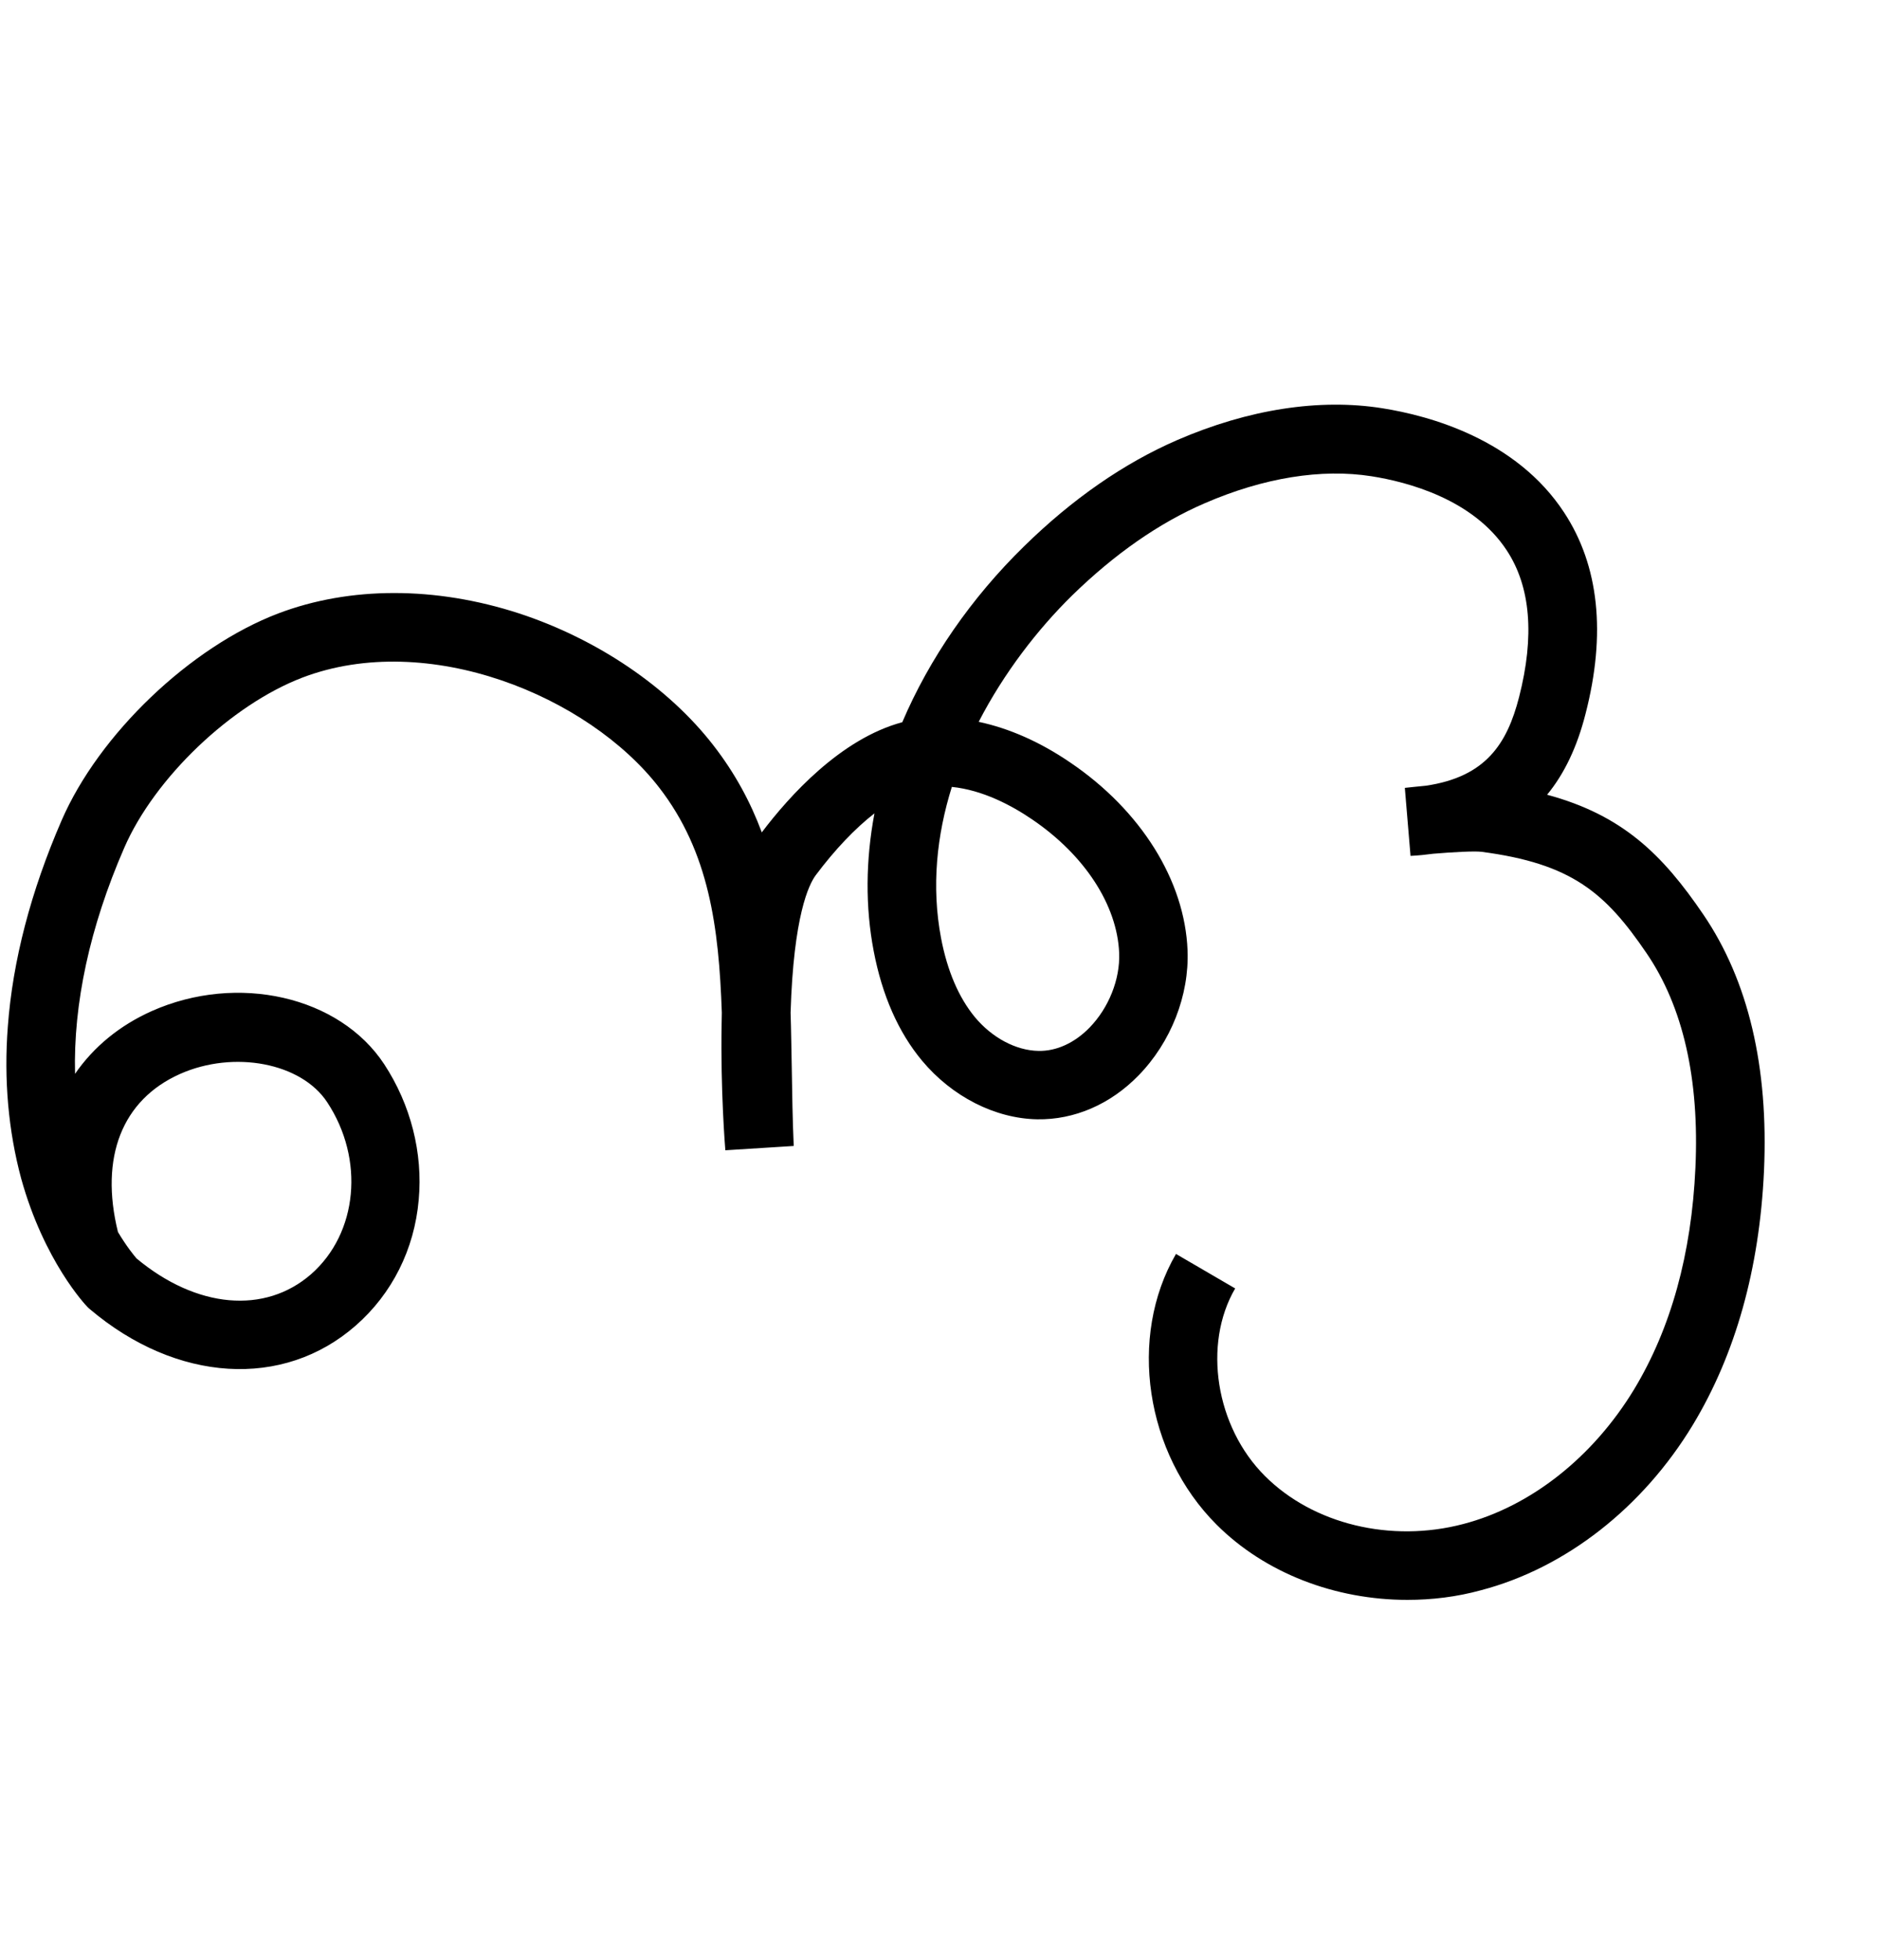 <?xml version="1.0" encoding="utf-8"?>
<!-- Generator: Adobe Illustrator 19.0.0, SVG Export Plug-In . SVG Version: 6.00 Build 0)  -->
<svg version="1.1" xmlns="http://www.w3.org/2000/svg" xmlns:xlink="http://www.w3.org/1999/xlink" x="0px" y="0px"
	 viewBox="0 0 959 1000" style="enable-background:new 0 0 959 1000;" xml:space="preserve">
<g id="Guide">
	<path id="XMLID_18_" d="M718.3,816.3c-36.8,0-72.6-13.6-97.4-38.4c-36.4-36.4-45.3-95.8-20.7-138.1l30.2,17.6
		c-16.6,28.5-10,70.6,15.2,95.7c24.6,24.6,64.3,34.2,101.2,24.5c34.5-9,66.2-34.1,87.2-68.7c18.8-31.1,29.3-69.1,31.3-113
		c2.1-45.4-6.3-82.2-24.9-109.5c-21.1-31-38.3-45.8-84.4-51.8c-3.4-0.4-13.9,0.1-24.5,1c-3.7,0.5-7.6,0.9-11.6,1.1L717,402
		c2.2-0.2,6.1-0.7,10.7-1.1c30.7-4.5,41.5-21.5,47.6-45.2c8-31.2,5.9-56.4-6.3-74.9c-17.1-26.1-50.6-34.9-69-37.8
		c-25.5-4-55,0.7-85.2,13.8c-23.2,10-46,25.9-67.7,47.1c-17.5,17.2-34.7,39.4-47.6,64.4c15.5,3.3,31.3,10.2,46.8,20.8
		c36,24.4,58.4,60.2,59.8,95.8c0.9,23-8.5,46.9-25,63.8c-14.4,14.8-32.8,22.7-51.7,22.4c-21.6-0.4-43.5-11.6-58.8-29.9
		c-12.1-14.5-20.4-33.4-24.7-56c-4.3-22.5-4.1-46.3,0.4-70.2c-9.9,7.7-20.2,18.5-30,31.6c-3.4,4.6-11.3,20.4-12.8,70.1
		c0.3,9.3,0.4,18.7,0.6,28.2c0.2,12.9,0.4,26.3,1,39.8l-34.9,2.2c-0.1-1.2-2.5-30.5-1.9-64.3c0-2,0.1-3.9,0.1-5.9
		c-1.5-43.6-6.5-82-32-114.9c-36.2-46.8-118-80.4-182-56.1c-36.4,13.9-75.5,51.2-91,86.9c-17.6,40.4-26,79.6-25.1,115.3
		c9.5-13.8,22.8-24.7,39.1-32c43.8-19.5,95.9-7.6,118.7,27.1c13.5,20.6,19.8,45.2,17.6,69.2c-2.2,25.2-13.6,47.9-32.1,64.1
		c-37,32.5-91.5,29.1-135.7-8.3l-0.7-0.6l-0.6-0.6c-0.9-0.9-22.1-23.3-33.8-65.5C4.3,577.1,1.9,551,4,523.7
		c2.5-33.5,11.7-68.8,27.4-105C50.5,374.6,97.1,330.1,142,313c36.6-13.9,80.3-13.9,123,0c39.9,13.1,76.1,37.6,99.1,67.3
		c11.1,14.3,19,29.1,24.7,44.4c14-18.5,40.3-47.8,71.7-56.2c13.8-32.4,35.2-63.4,62.1-89.7c24.8-24.3,51.1-42.5,78.3-54.3
		c36.3-15.7,72.5-21.3,104.6-16.2c24.1,3.8,68.3,15.8,92.8,53.2c17.8,27.1,21.5,61.8,10.9,102.8c-4.3,16.9-10.8,30.5-19.6,41.2
		c38.6,10.4,59,30.6,79.8,61.2c22.9,33.7,33.3,77.7,30.9,130.8c-2.3,49.8-14.5,93.4-36.3,129.5c-25.6,42.3-65,73.1-108.2,84.4
		C743.4,814.8,730.8,816.3,718.3,816.3z M69.7,642.1c30.6,25.5,65.5,28.6,89.1,8c23.8-20.9,27.4-58.6,8.2-87.7
		c-13.2-20.1-47.6-26.7-75.2-14.4c-29.5,13.2-41,42.5-31.6,80.6C64.6,636,68.4,640.6,69.7,642.1z M485.8,401.5
		c-7.7,24.6-10.5,50.8-5.5,77.2c3.2,16.7,9,30.2,17.2,40.2c8.8,10.6,21,17.1,32.5,17.3c9.2,0.2,18.5-4.1,26.1-11.9
		c9.8-10.1,15.6-24.6,15.1-38c-1-24.5-17.6-50-44.4-68.2C516.4,411,501.6,403.1,485.8,401.5z"/>
</g>
<g id="Layer_4">
</g>
</svg>
